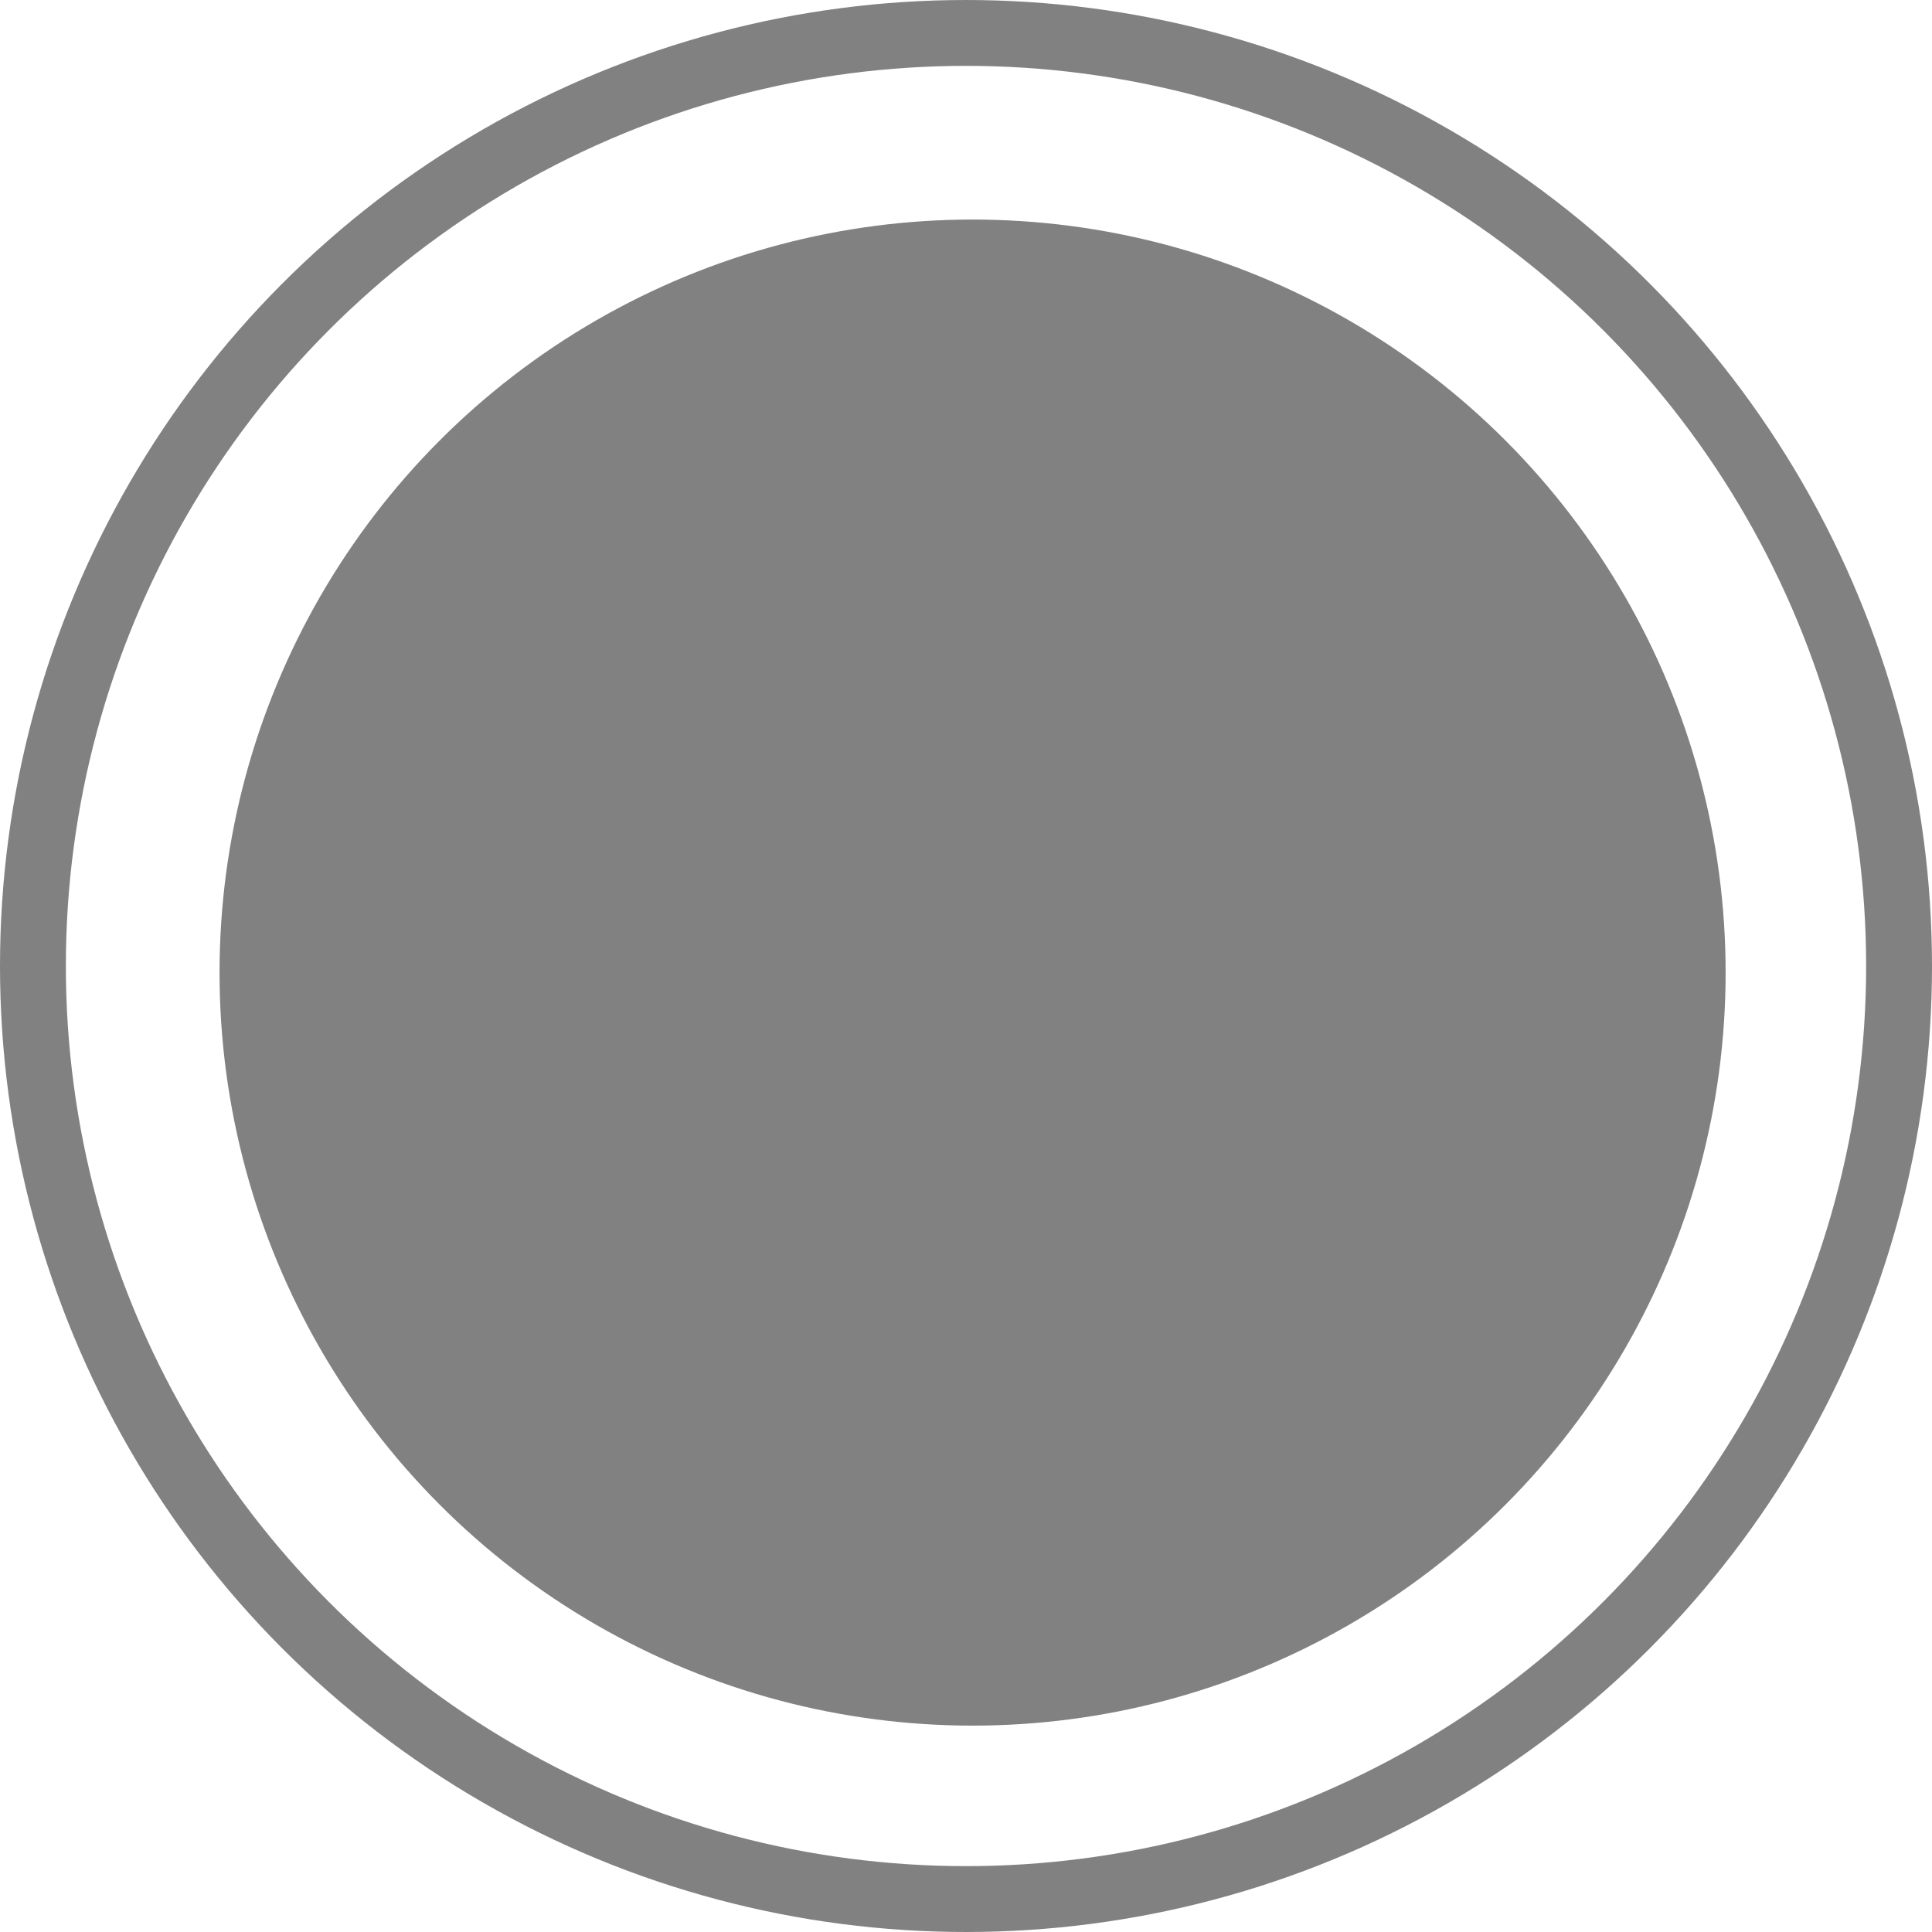 <svg width="44" height="44" viewBox="0 0 44 44" fill="none" xmlns="http://www.w3.org/2000/svg">
<g id="Group 1000004353">
<circle id="Ellipse 2639" cx="22" cy="22" r="21.25" stroke="#818181" stroke-width="1.5"/>
<circle id="Ellipse 2641" cx="22.15" cy="22.15" r="17.15" fill="#818181"/>
</g>
</svg>
